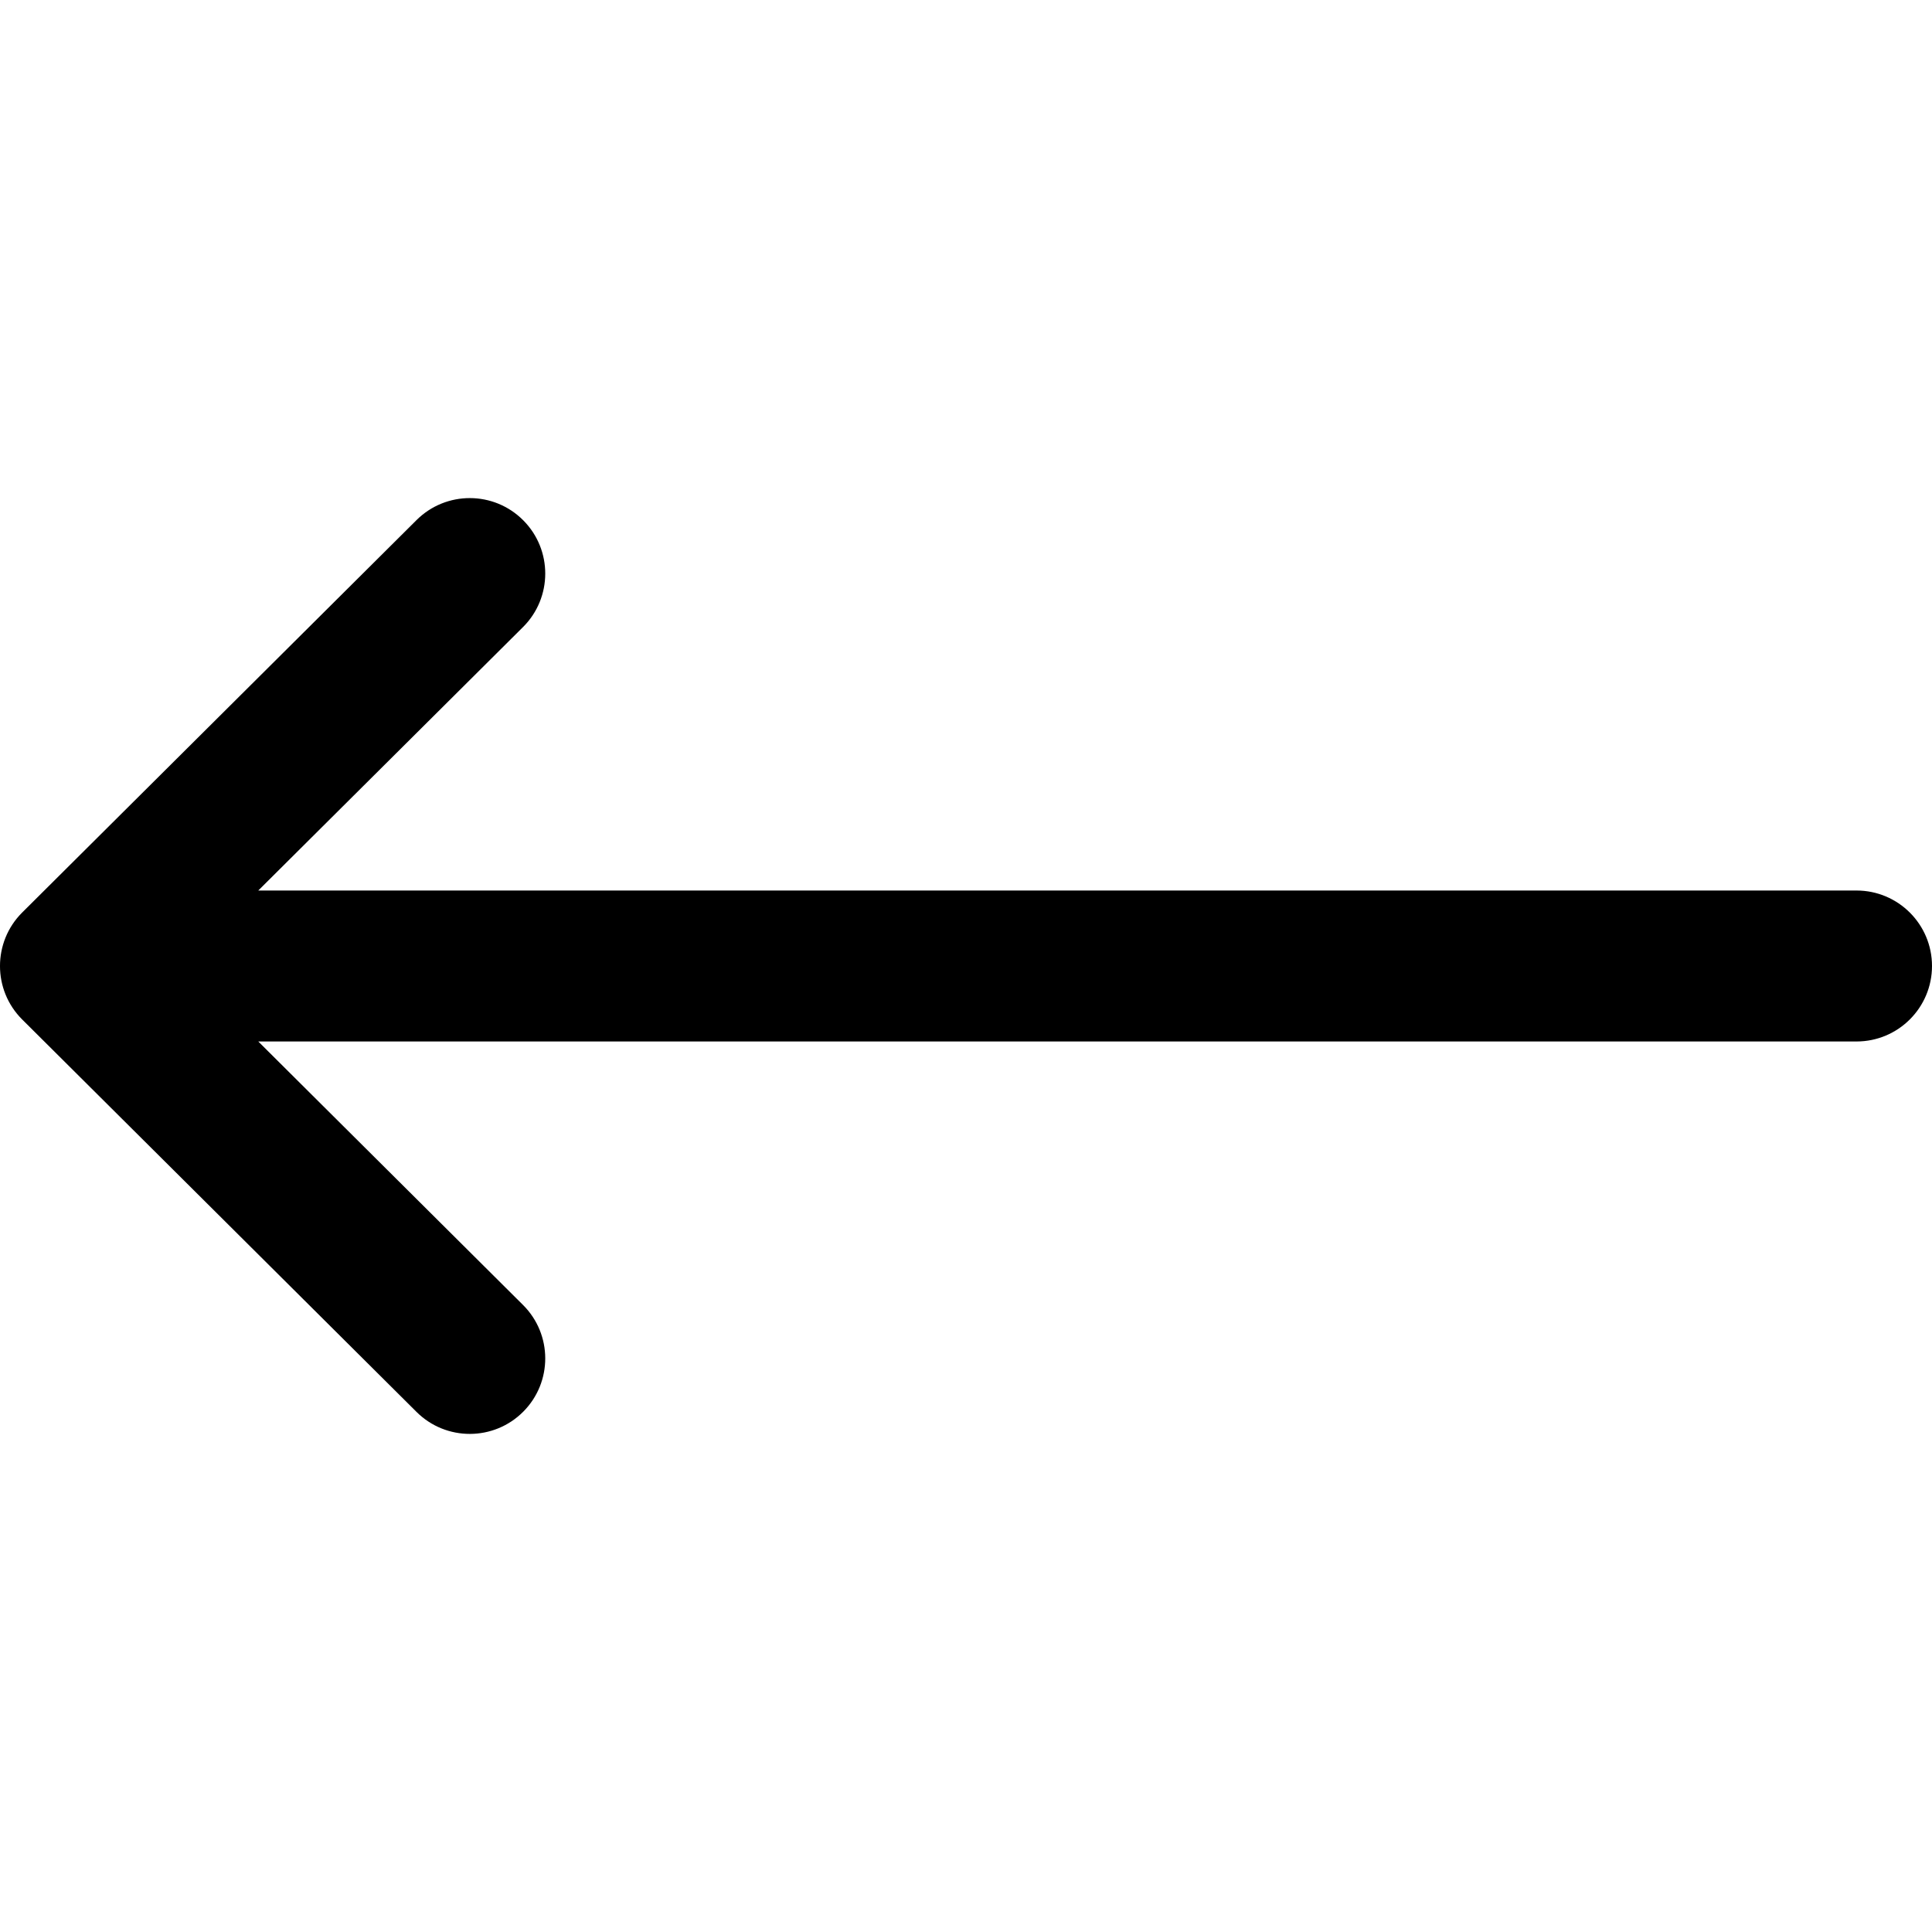 <svg width="75" height="75" viewBox="0 0 75 75" fill="none" xmlns="http://www.w3.org/2000/svg">
<g clip-path="url(#clip0_1_5)">
<path d="M0.859 35.426C0.86 35.425 0.861 35.424 0.862 35.423L16.17 20.189C17.317 19.048 19.172 19.052 20.313 20.199C21.455 21.346 21.45 23.201 20.304 24.342L10.026 34.57H72.07C73.688 34.57 75 35.882 75 37.5C75 39.118 73.688 40.43 72.07 40.43H10.026L20.303 50.658C21.45 51.799 21.455 53.654 20.313 54.801C19.172 55.948 17.317 55.952 16.17 54.811L0.862 39.577C0.861 39.576 0.86 39.575 0.859 39.574C-0.288 38.429 -0.285 36.568 0.859 35.426Z" fill="black"/>
</g>
<defs>
<clipPath id="clip0_1_5">
<rect width="75" height="75" fill="white"/>
</clipPath>
</defs>
</svg>
